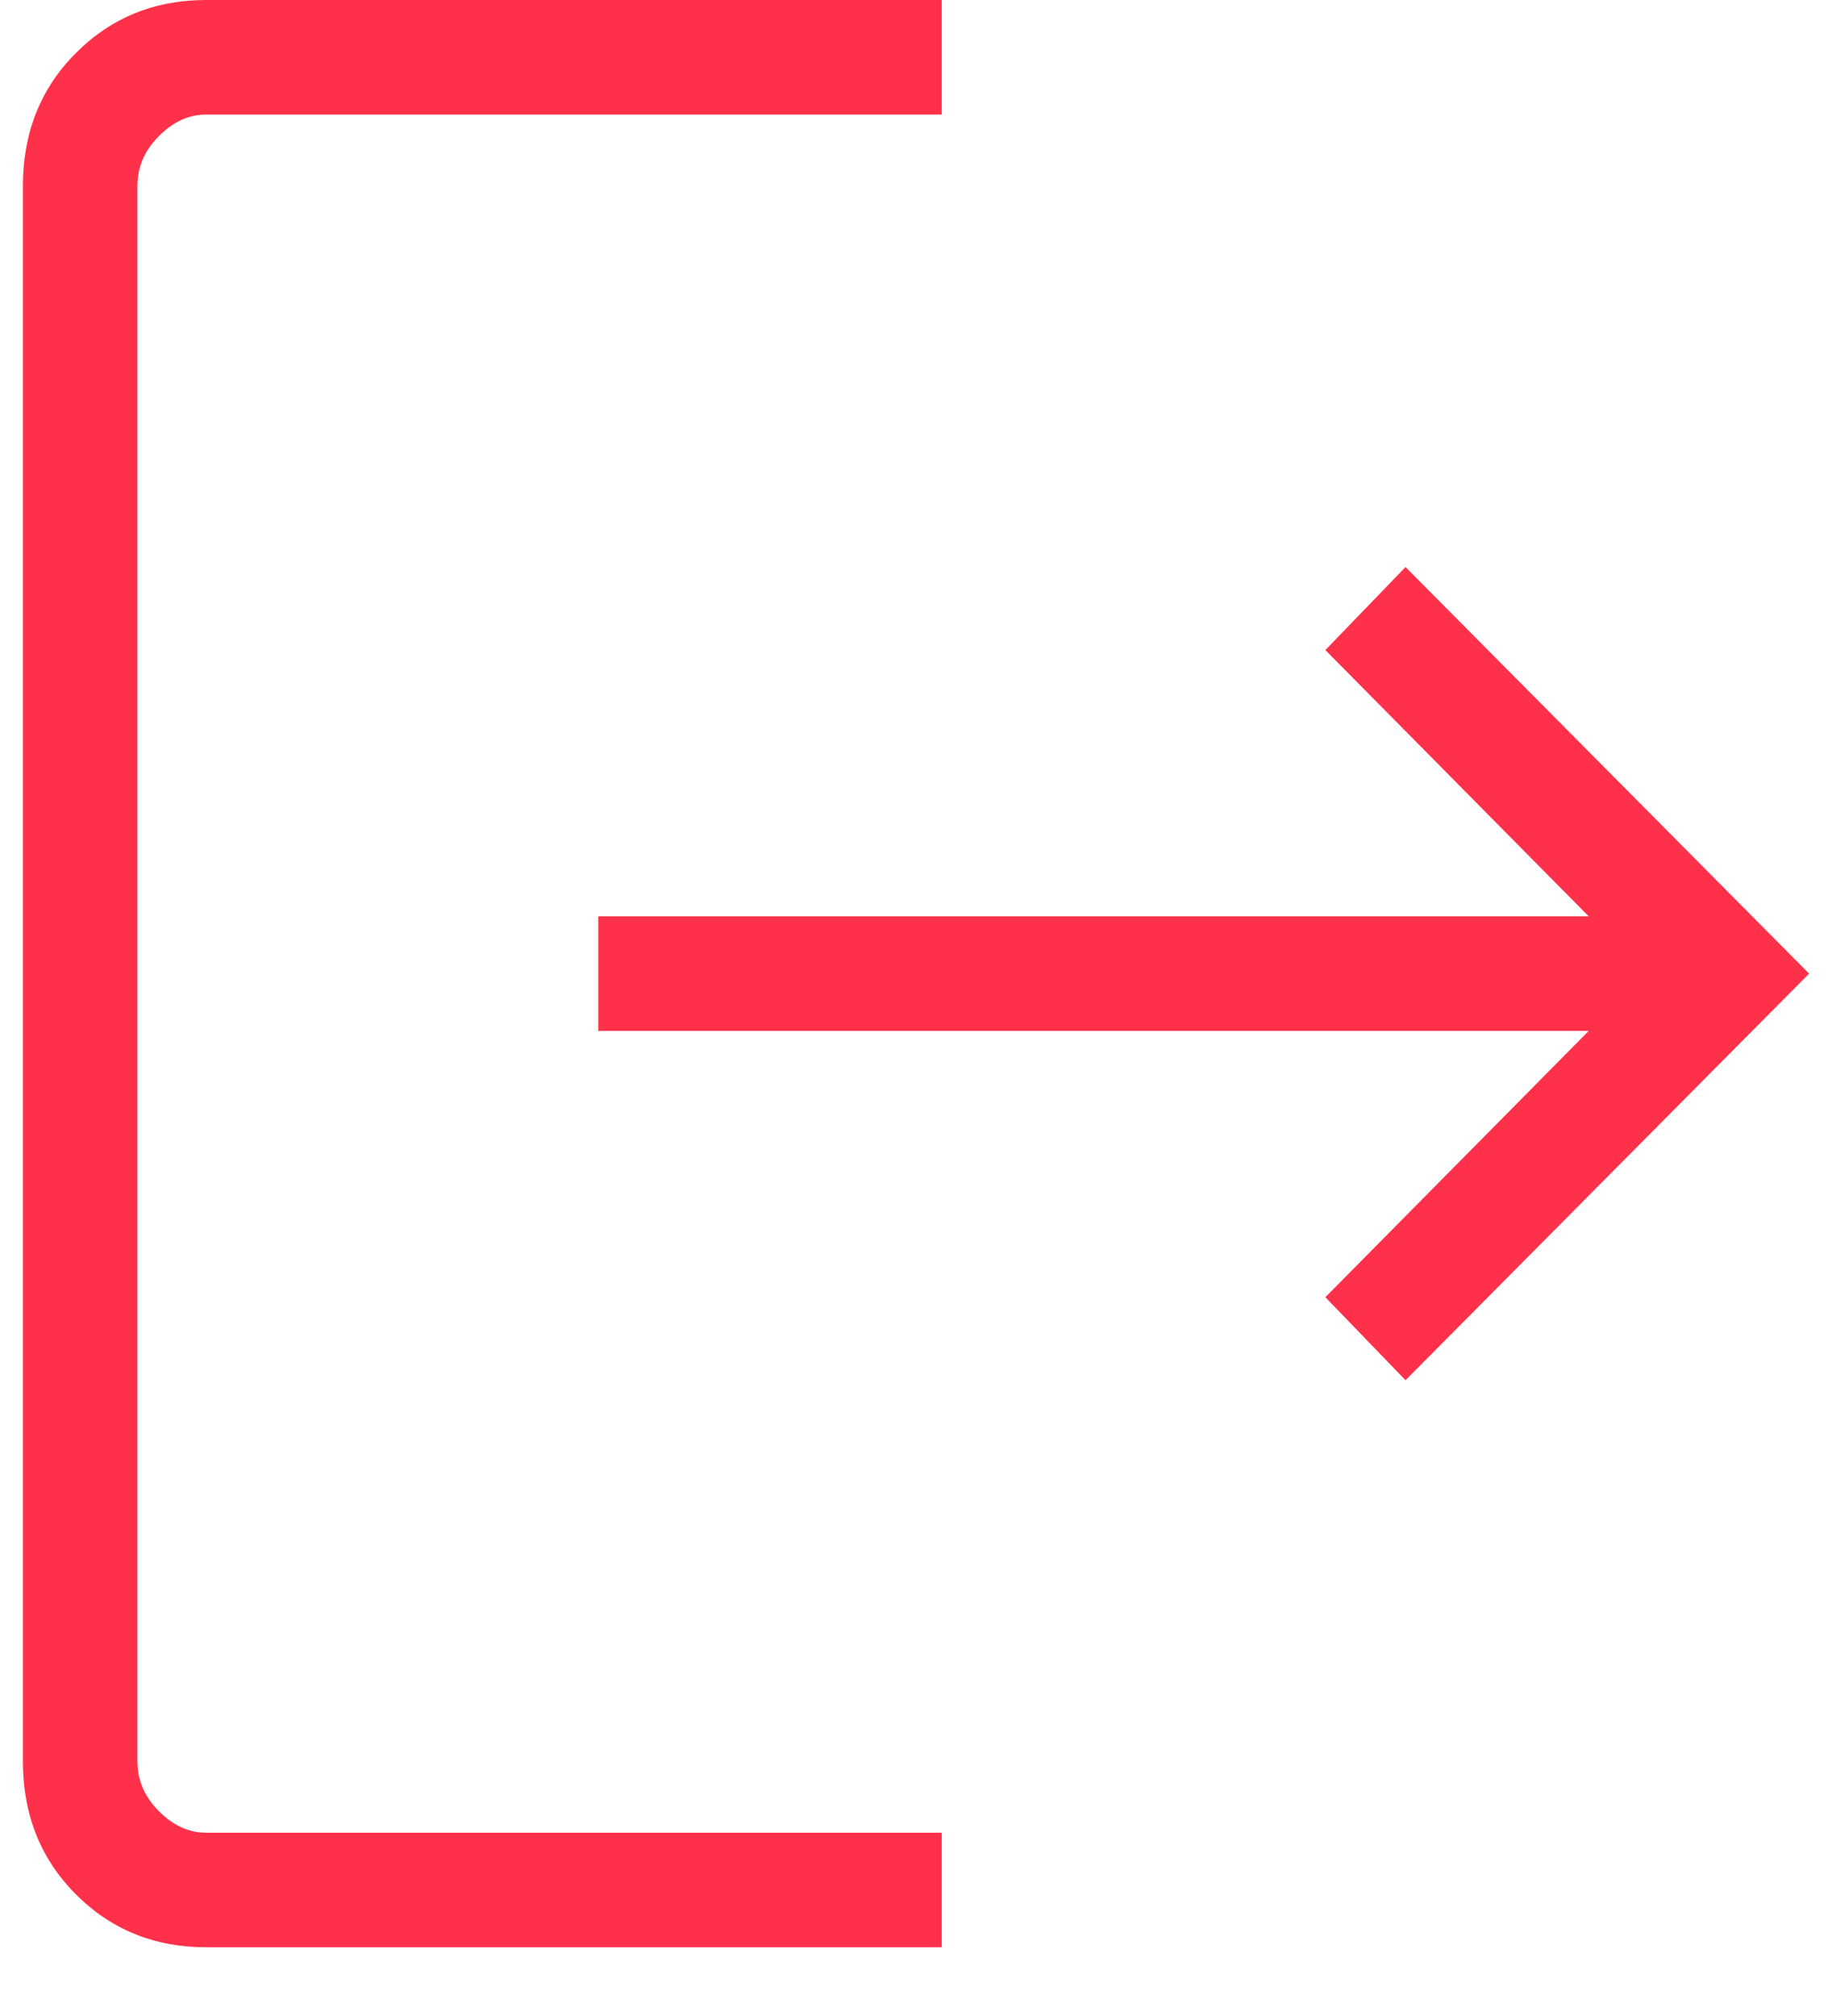 <svg width="20" height="22" viewBox="0 0 20 22" fill="none" xmlns="http://www.w3.org/2000/svg">
<path d="M2.25 21.25C1.688 21.25 1.213 21.058 0.828 20.672C0.443 20.287 0.25 19.802 0.25 19.219V2.031C0.25 1.448 0.443 0.964 0.828 0.579C1.213 0.193 1.688 0 2.25 0H10.281V1.25H2.25C2.062 1.25 1.891 1.328 1.735 1.485C1.578 1.641 1.5 1.823 1.5 2.031V19.219C1.5 19.427 1.578 19.609 1.735 19.765C1.891 19.922 2.062 20 2.25 20H10.281V21.25H2.25ZM15.344 15.062L14.469 14.156L17.344 11.25H6.531V10H17.344L14.469 7.094L15.344 6.188L19.75 10.625L15.344 15.062Z" fill="#FF314A"/>
</svg>
